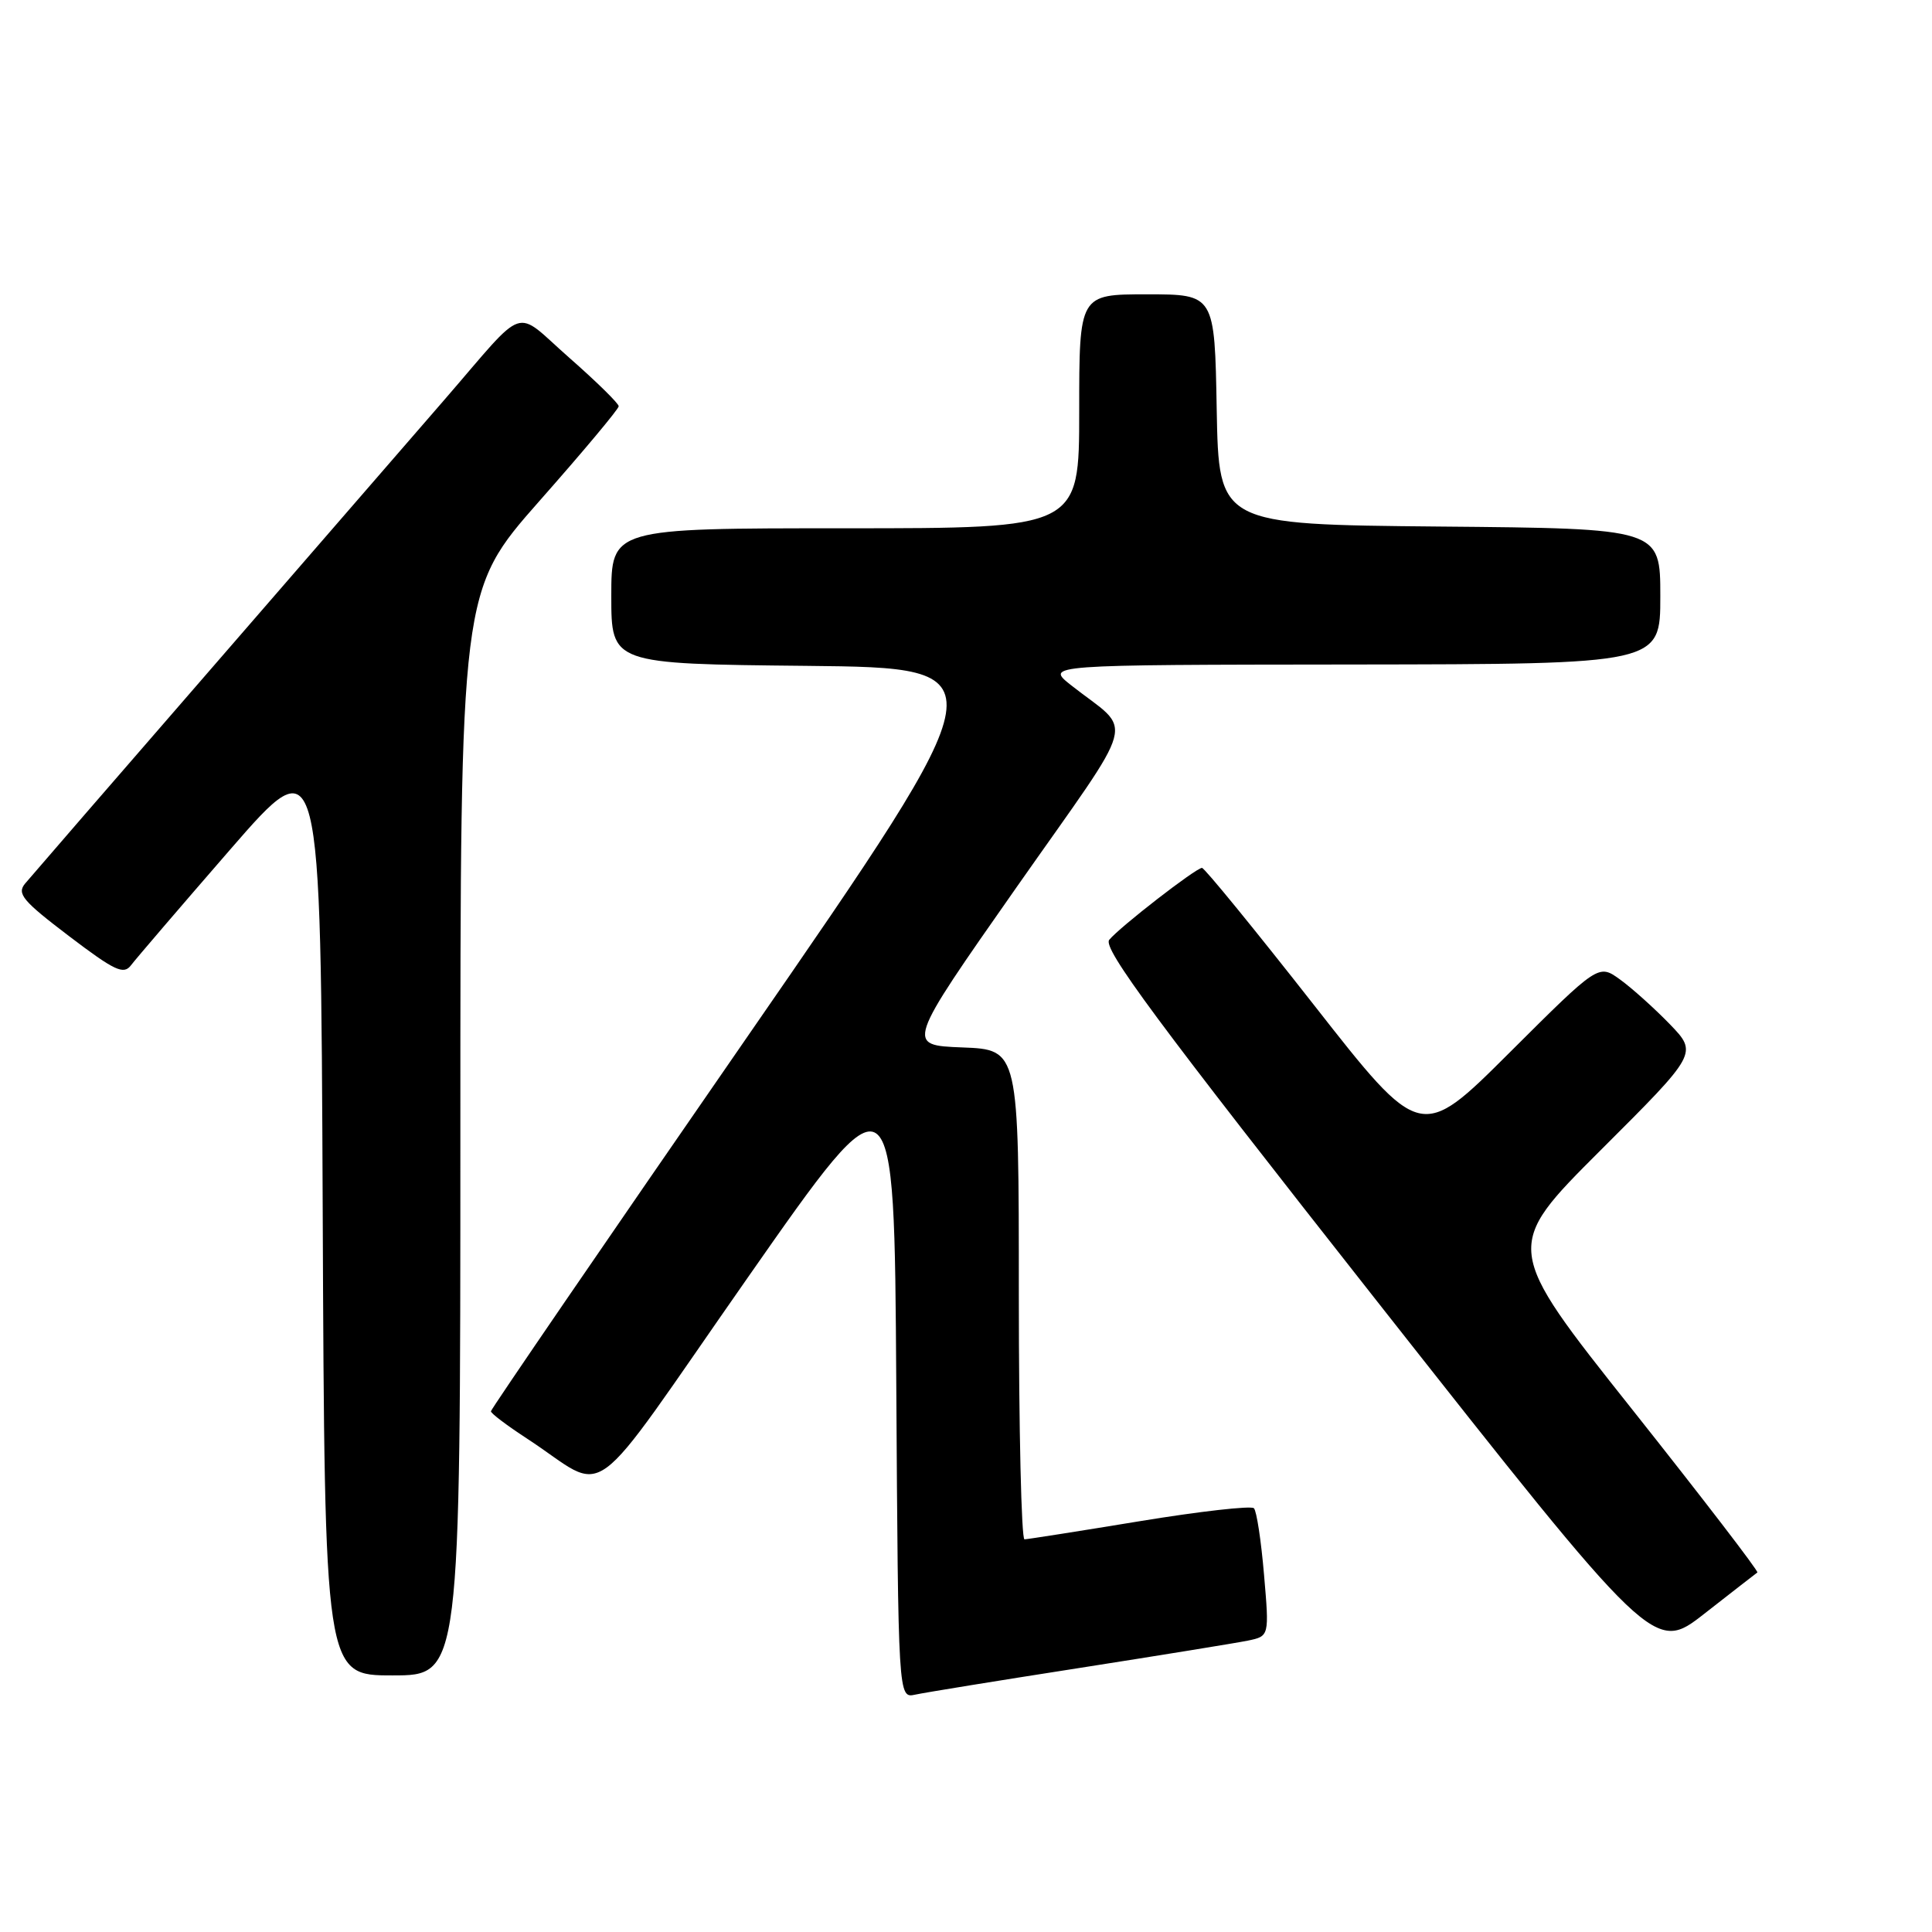 <?xml version="1.0" encoding="UTF-8" standalone="no"?>
<!DOCTYPE svg PUBLIC "-//W3C//DTD SVG 1.1//EN" "http://www.w3.org/Graphics/SVG/1.1/DTD/svg11.dtd" >
<svg xmlns="http://www.w3.org/2000/svg" xmlns:xlink="http://www.w3.org/1999/xlink" version="1.1" viewBox="0 0 256 256">
 <g >
 <path fill="currentColor"
d=" M 143.00 221.02 C 153.72 219.34 163.78 217.71 165.35 217.39 C 168.19 216.80 168.19 216.80 167.49 208.65 C 167.11 204.17 166.51 200.21 166.15 199.85 C 165.79 199.49 158.97 200.26 151.00 201.57 C 143.03 202.88 136.16 203.96 135.75 203.97 C 135.34 203.99 135.00 189.39 135.00 171.54 C 135.00 139.08 135.00 139.08 127.51 138.79 C 120.03 138.50 120.03 138.50 134.68 117.59 C 151.12 94.15 150.25 97.36 141.93 90.80 C 138.50 88.09 138.50 88.09 179.25 88.05 C 220.00 88.00 220.00 88.00 220.00 79.02 C 220.00 70.03 220.00 70.03 190.75 69.77 C 161.50 69.50 161.50 69.50 161.22 54.25 C 160.95 39.00 160.95 39.00 151.97 39.00 C 143.00 39.00 143.00 39.00 143.00 54.50 C 143.00 70.00 143.00 70.00 112.00 70.00 C 81.00 70.00 81.00 70.00 81.00 78.98 C 81.00 87.97 81.00 87.97 106.90 88.23 C 132.80 88.50 132.80 88.50 98.94 137.50 C 80.31 164.45 65.06 186.72 65.05 187.00 C 65.04 187.28 67.17 188.88 69.77 190.58 C 80.99 197.88 77.13 200.69 99.10 169.26 C 118.50 141.50 118.50 141.50 118.76 183.27 C 119.02 225.03 119.02 225.03 121.26 224.55 C 122.49 224.28 132.28 222.69 143.00 221.02 Z  M 61.00 150.13 C 61.00 78.27 61.00 78.27 71.48 66.38 C 77.25 59.85 81.98 54.20 81.98 53.83 C 81.99 53.47 79.05 50.58 75.45 47.42 C 67.92 40.81 70.04 40.09 58.86 53.00 C 55.29 57.12 41.63 72.88 28.51 88.00 C 15.38 103.12 4.06 116.20 3.34 117.06 C 2.20 118.42 2.98 119.35 9.12 124.02 C 15.20 128.64 16.38 129.20 17.36 127.90 C 17.99 127.07 23.90 120.17 30.50 112.57 C 42.50 98.76 42.50 98.76 42.76 160.38 C 43.02 222.00 43.02 222.00 52.01 222.00 C 61.00 222.00 61.00 222.00 61.00 150.13 Z  M 232.86 208.36 C 233.06 208.22 225.57 198.47 216.22 186.69 C 199.21 165.27 199.21 165.27 212.09 152.41 C 224.97 139.56 224.97 139.56 221.24 135.69 C 219.18 133.57 216.22 130.91 214.65 129.78 C 211.81 127.73 211.81 127.73 200.03 139.47 C 188.25 151.22 188.25 151.22 174.06 133.11 C 166.25 123.15 159.60 115.00 159.27 115.00 C 158.48 115.00 148.41 122.80 146.98 124.53 C 146.06 125.63 153.25 135.33 182.50 172.47 C 219.18 219.03 219.18 219.03 225.84 213.82 C 229.50 210.96 232.66 208.50 232.86 208.36 Z "/>
</g>
</svg>